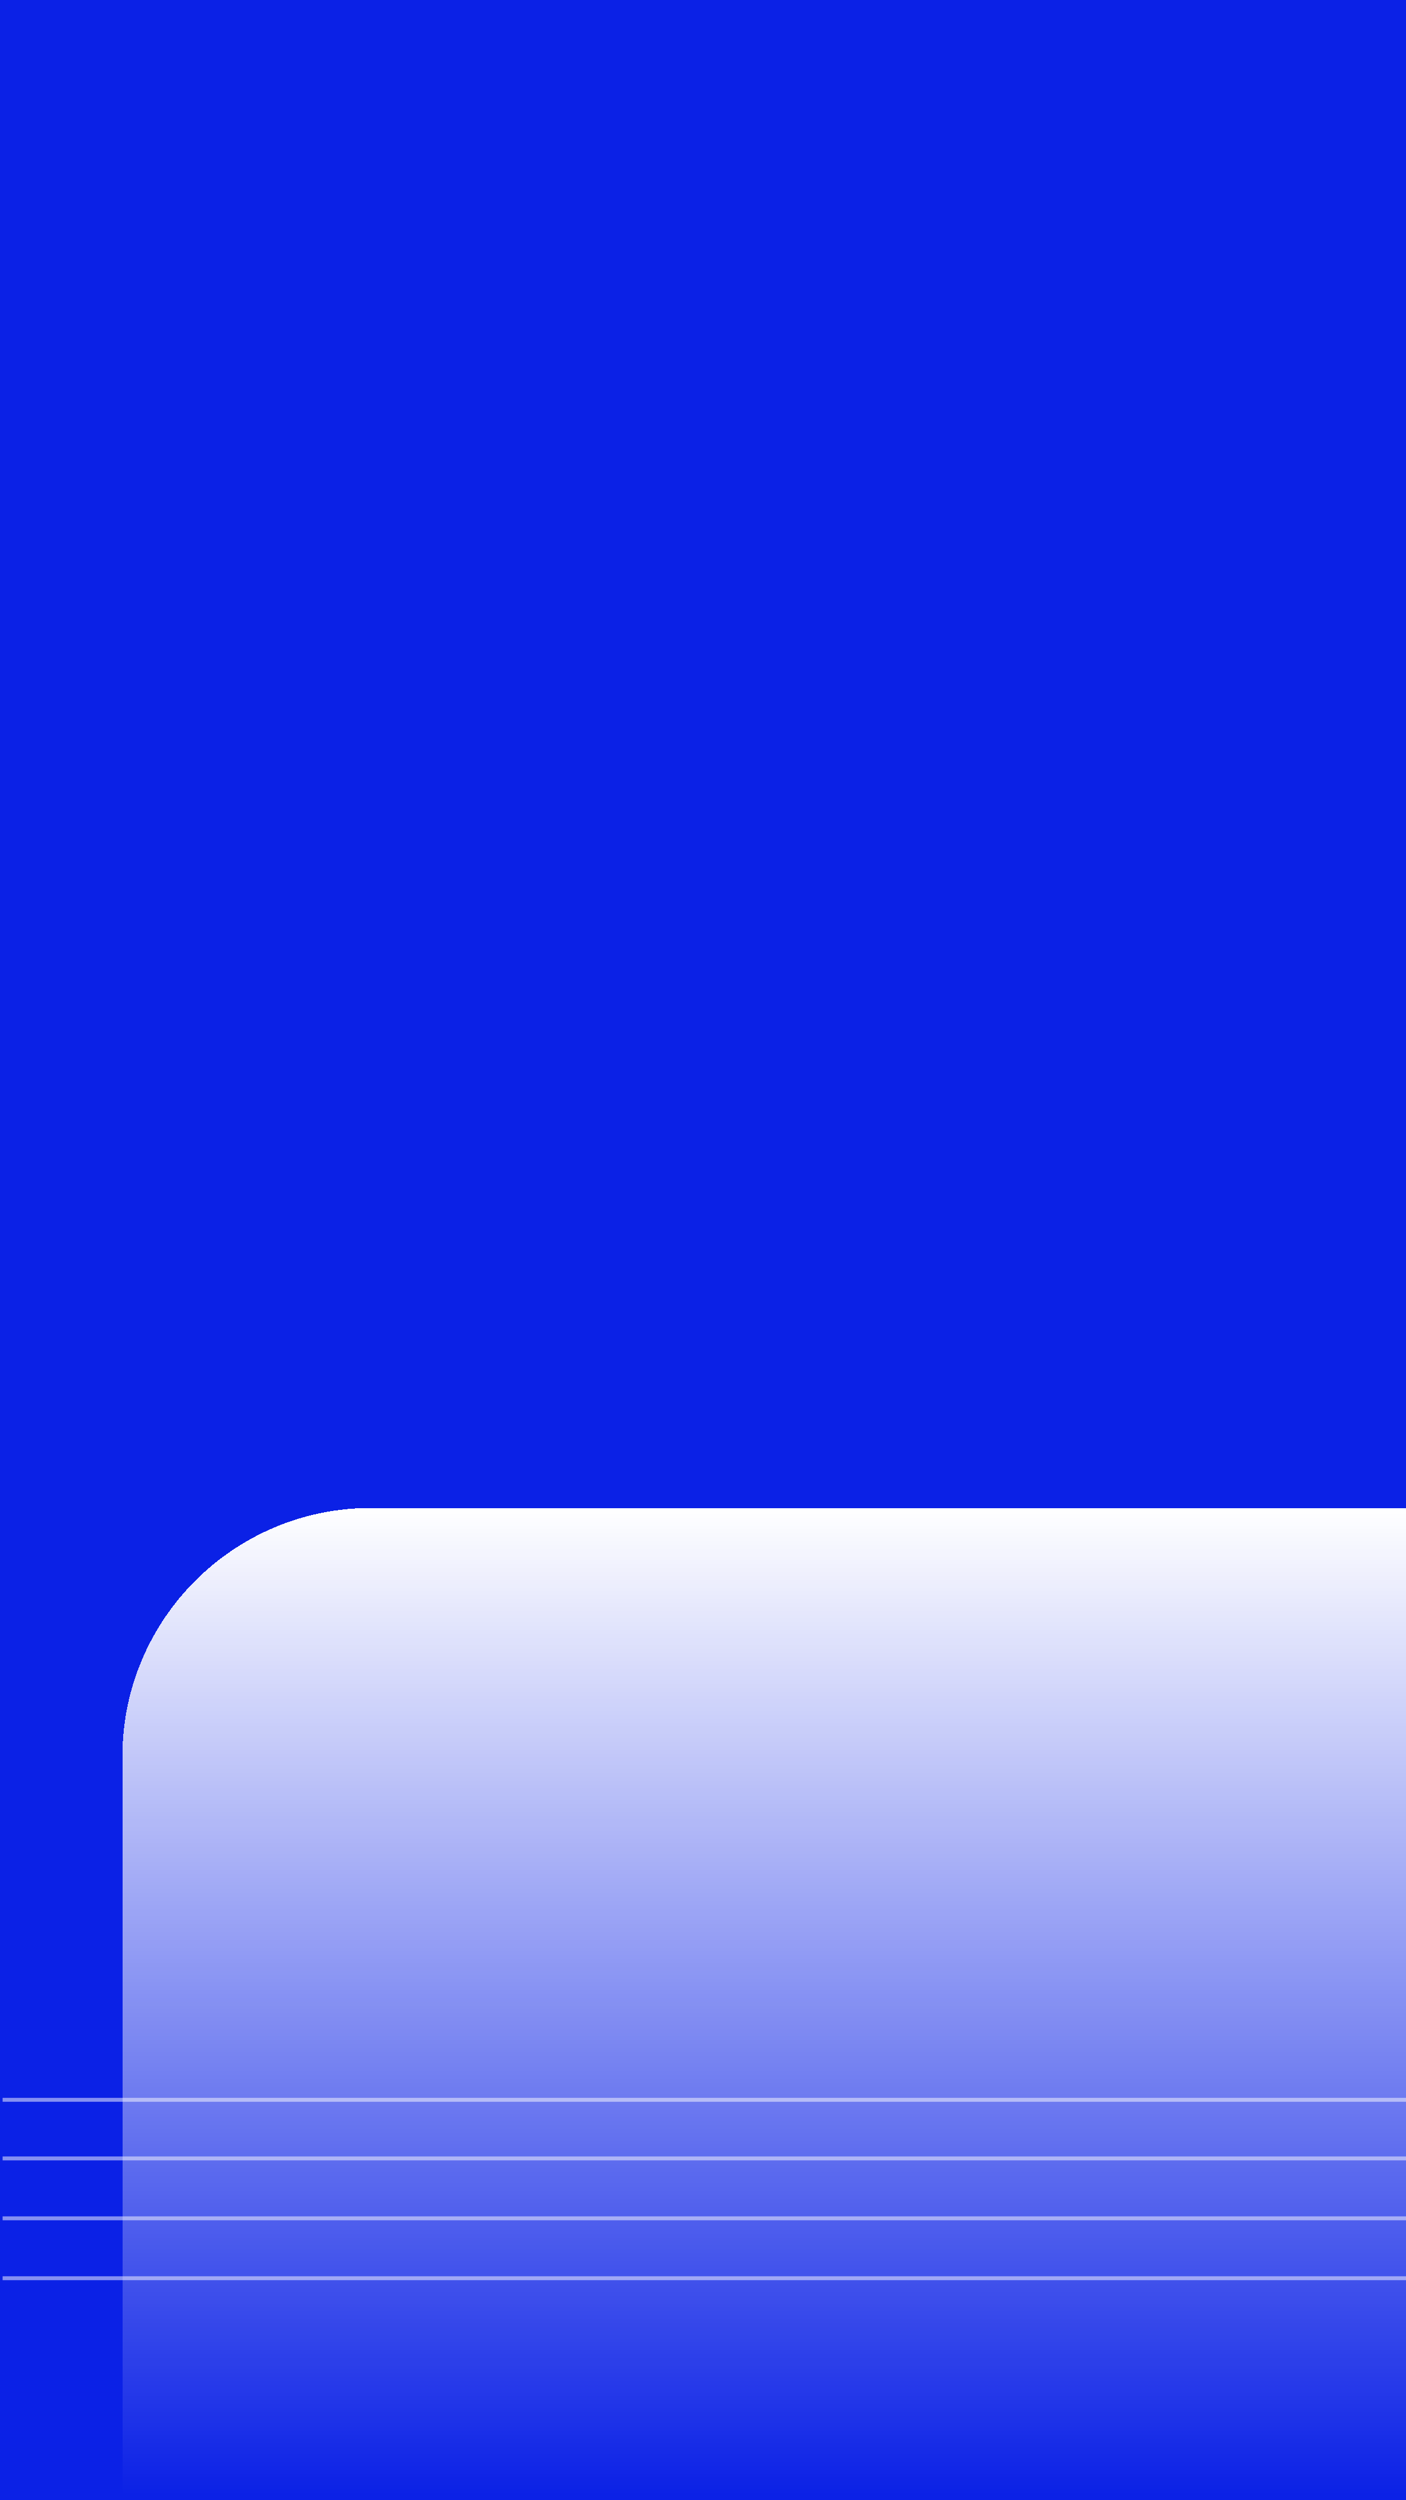 <svg width="1080" height="1920" viewBox="0 0 1080 1920" fill="none" xmlns="http://www.w3.org/2000/svg">
<g clip-path="url(#clip0_409_281)">
<rect width="1080" height="1920" fill="#0B21E6"/>
<line x1="2" y1="1612.5" x2="1082" y2="1612.5" stroke="#8590F3" stroke-width="3"/>
<line x1="2" y1="1657.5" x2="1082" y2="1657.5" stroke="#8590F3" stroke-width="3"/>
<line x1="2" y1="1703.5" x2="1082" y2="1703.5" stroke="#8590F3" stroke-width="3"/>
<line x1="2" y1="1749.5" x2="1082" y2="1749.5" stroke="#8590F3" stroke-width="3"/>
<g filter="url(#filter0_d_409_281)">
<path d="M94 1353C94 1247.51 179.514 1162 285 1162H1080V1920H94V1353Z" fill="url(#paint0_linear_409_281)" shape-rendering="crispEdges"/>
</g>
</g>
<defs>
<filter id="filter0_d_409_281" x="90" y="1154" width="994" height="766" filterUnits="userSpaceOnUse" color-interpolation-filters="sRGB">
<feFlood flood-opacity="0" result="BackgroundImageFix"/>
<feColorMatrix in="SourceAlpha" type="matrix" values="0 0 0 0 0 0 0 0 0 0 0 0 0 0 0 0 0 0 127 0" result="hardAlpha"/>
<feOffset dy="-4"/>
<feGaussianBlur stdDeviation="2"/>
<feComposite in2="hardAlpha" operator="out"/>
<feColorMatrix type="matrix" values="0 0 0 0 0 0 0 0 0 0 0 0 0 0 0 0 0 0 0.25 0"/>
<feBlend mode="normal" in2="BackgroundImageFix" result="effect1_dropShadow_409_281"/>
<feBlend mode="normal" in="SourceGraphic" in2="effect1_dropShadow_409_281" result="shape"/>
</filter>
<linearGradient id="paint0_linear_409_281" x1="587" y1="1162" x2="587" y2="1920" gradientUnits="userSpaceOnUse">
<stop stop-color="white"/>
<stop offset="1" stop-color="white" stop-opacity="0"/>
</linearGradient>
<clipPath id="clip0_409_281">
<rect width="1080" height="1920" fill="white"/>
</clipPath>
</defs>
</svg>
